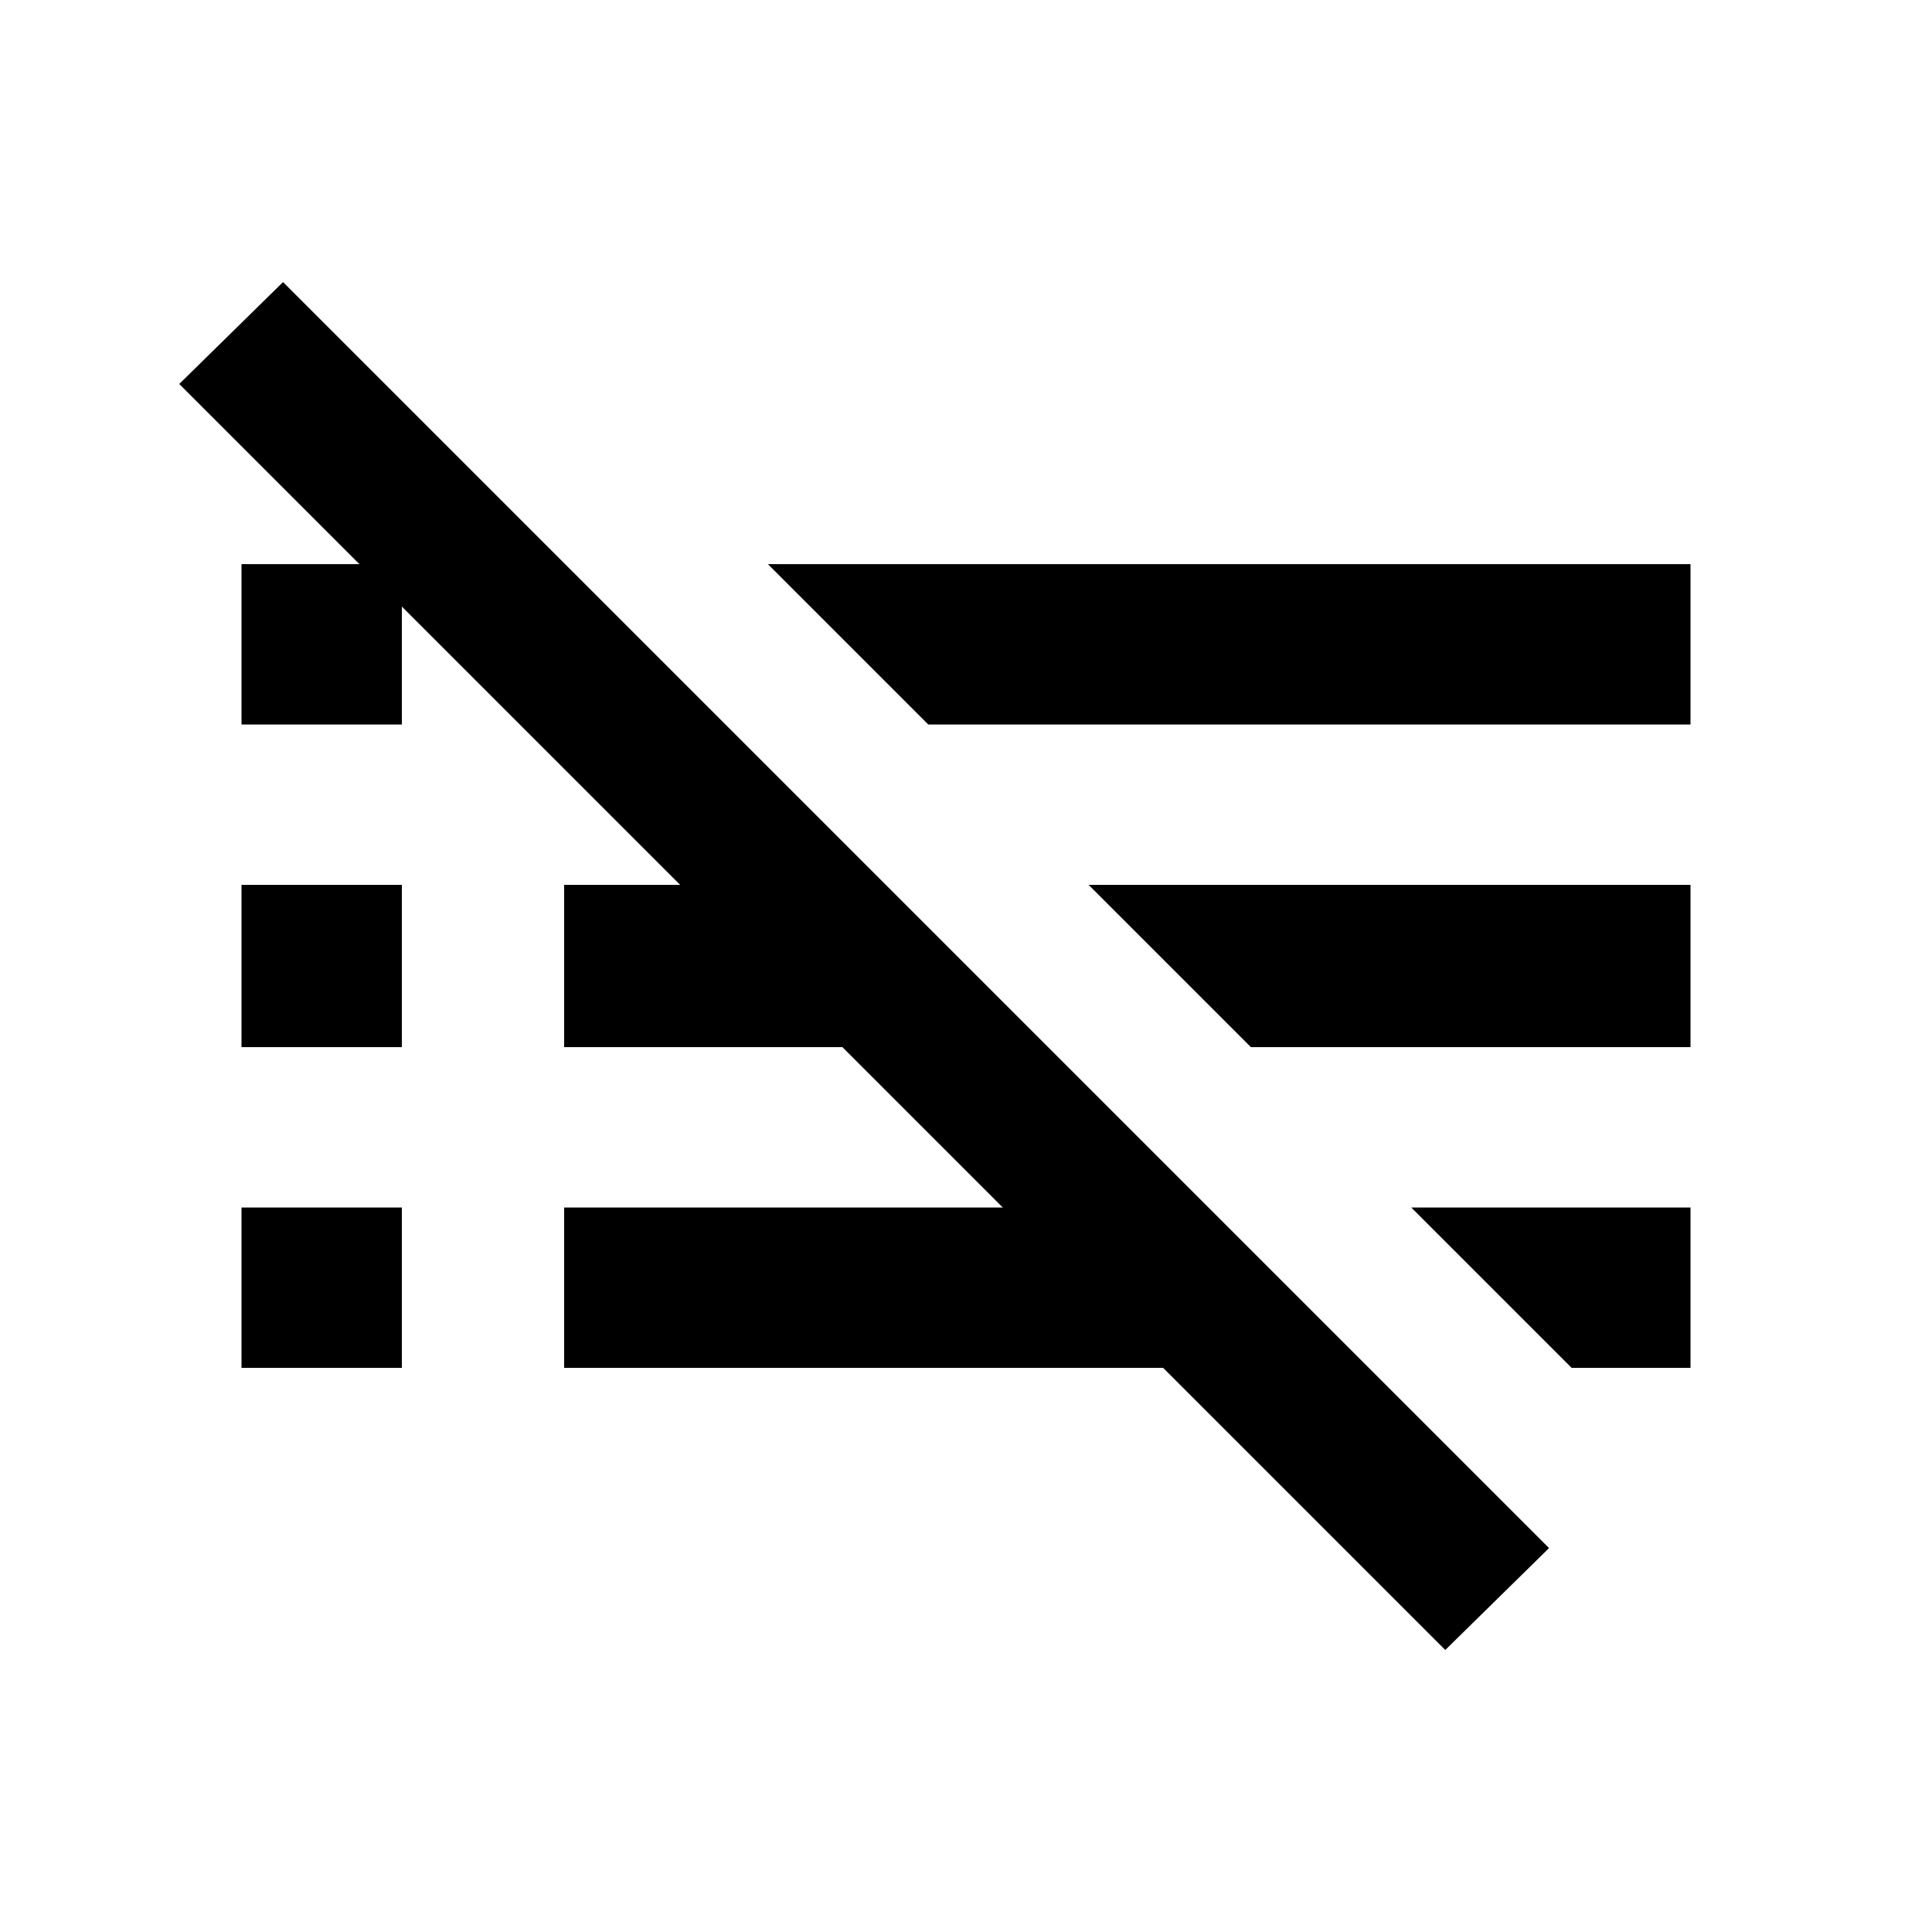 <?xml version="1.0" encoding="UTF-8" standalone="no"?>
<!-- Created with Inkscape (http://www.inkscape.org/) -->

<svg
   xmlns:dc="http://purl.org/dc/elements/1.1/"
   xmlns:cc="http://creativecommons.org/ns#"
   xmlns:rdf="http://www.w3.org/1999/02/22-rdf-syntax-ns#"
   xmlns:svg="http://www.w3.org/2000/svg"
   xmlns="http://www.w3.org/2000/svg"
   xmlns:sodipodi="http://sodipodi.sourceforge.net/DTD/sodipodi-0.dtd"
   xmlns:inkscape="http://www.inkscape.org/namespaces/inkscape"
   width="32"
   height="32"
   id="svg2"
   version="1.1"
   inkscape:version="0.48.5 r10040"
   sodipodi:docname="actionVideoPlaylistOff.svg"
   inkscape:export-filename="actionInfo.png"
   inkscape:export-xdpi="90"
   inkscape:export-ydpi="90">
  <defs
     id="defs4" />
  <sodipodi:namedview
     id="base"
     pagecolor="#ffffff"
     bordercolor="#666666"
     borderopacity="1.0"
     inkscape:pageopacity="1"
     inkscape:pageshadow="2"
     inkscape:zoom="16"
     inkscape:cx="7.604177"
     inkscape:cy="11.587826"
     inkscape:document-units="px"
     inkscape:current-layer="layer1"
     showgrid="false"
     inkscape:window-width="2560"
     inkscape:window-height="1364"
     inkscape:window-x="-9"
     inkscape:window-y="-9"
     inkscape:window-maximized="1" />
  <g
     inkscape:label="Layer 1"
     inkscape:groupmode="layer"
     id="layer1"
     transform="translate(0,-1020.362)">
    <path
       style="fill:#000000;fill-opacity:1"
       d="M 4 9.344 L 4 12 L 6.656 12 L 6.656 9.344 L 4 9.344 z M 12.719 9.344 L 15.375 12 L 28 12 L 28 9.344 L 12.719 9.344 z M 9.344 9.375 L 9.344 12 L 11.969 12 L 9.344 9.375 z M 4 14.656 L 4 17.344 L 6.656 17.344 L 6.656 14.656 L 4 14.656 z M 9.344 14.656 L 9.344 17.344 L 17.312 17.344 L 14.625 14.656 L 9.344 14.656 z M 18.031 14.656 L 20.719 17.344 L 28 17.344 L 28 14.656 L 18.031 14.656 z M 4 20 L 4 22.656 L 6.656 22.656 L 6.656 20 L 4 20 z M 9.344 20 L 9.344 22.656 L 22.625 22.656 L 21.812 21.844 L 19.969 20 L 9.344 20 z M 23.375 20 L 26.031 22.656 L 28 22.656 L 28 20 L 23.375 20 z "
       transform="translate(0,1020.362)"
       id="path4" />
    <path
       d="m 0,1020.362 h 32 v 32 H 0 z"
       id="path6"
       inkscape:connector-curvature="0"
       style="fill:none" />
    <path
       id="path3122"
       d="m 4.688,1025.034 -1.719,1.688 0.5,0.5 6.188,6.188 8.781,8.781 5.5,5.5 1.719,-1.688 -20.969,-20.969 z"
       inkscape:connector-curvature="0"
       style="fill:#000000;fill-opacity:1;stroke:none" />
  </g>
</svg>
